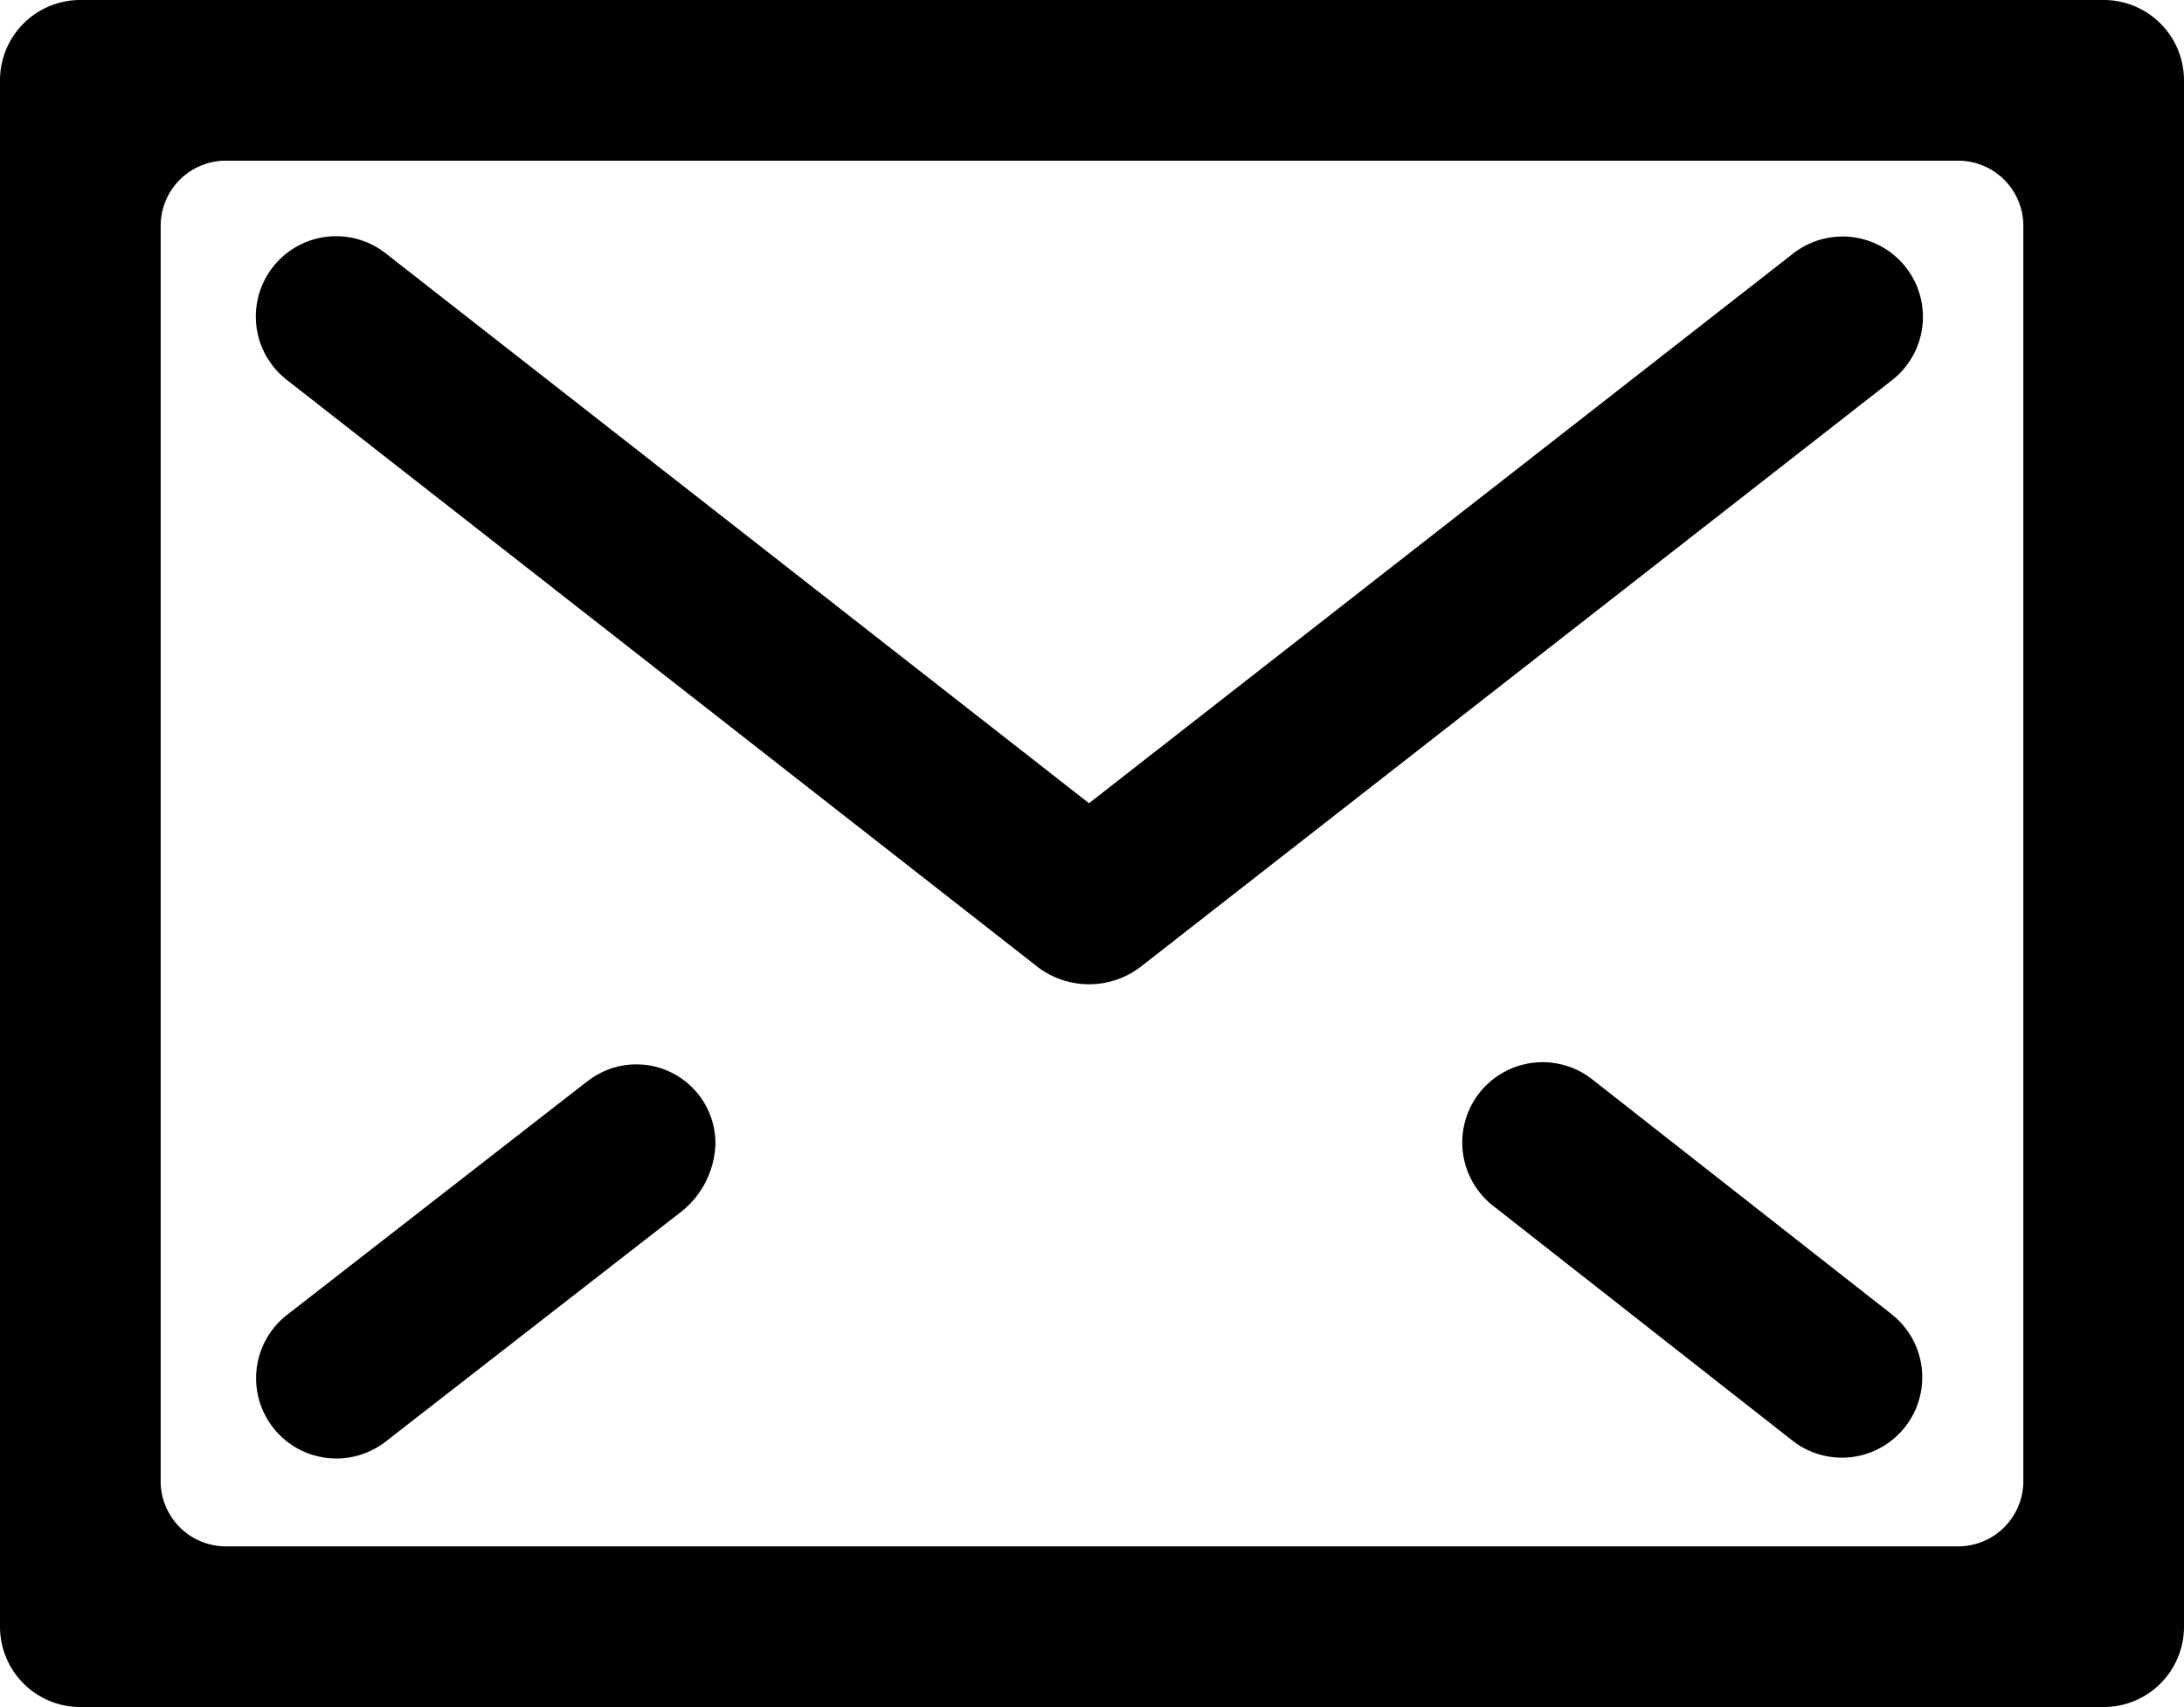 <svg xmlns="http://www.w3.org/2000/svg" viewBox="0 0 870 680">
  <path d="M12479,4954h-806a31.985,31.985,0,0,1-32-32V4306a31.985,31.985,0,0,1,32-32h806a31.985,31.985,0,0,1,32,32v616A31.985,31.985,0,0,1,12479,4954Zm-32-589.98a25.984,25.984,0,0,0-26-26.02h-690a25.984,25.984,0,0,0-26,26.02v499.96a25.984,25.984,0,0,0,26,26.02h690a25.984,25.984,0,0,0,26-26.02V4364.02Zm-351.8,295.25a33.846,33.846,0,0,1-40.6.11l-299.4-234.09a31.99,31.99,0,1,1,39.4-50.41l280.2,219.09L12355.3,4375a32.006,32.006,0,1,1,39.4,50.45Zm-221.6,46.53c0.5-.39,1-0.76,1.5-1.12a31.5,31.5,0,0,1,50.9,24.82,36.01,36.01,0,0,1-13,26.7l-118.3,92.01a31.982,31.982,0,1,1-39.4-50.39Zm401.6-1.89,119.5,93.75a32,32,0,0,1-39.4,50.43l-119.5-93.74A32,32,0,0,1,12275.2,4703.91Z" transform="translate(-11641 -4274)"/>
</svg>
